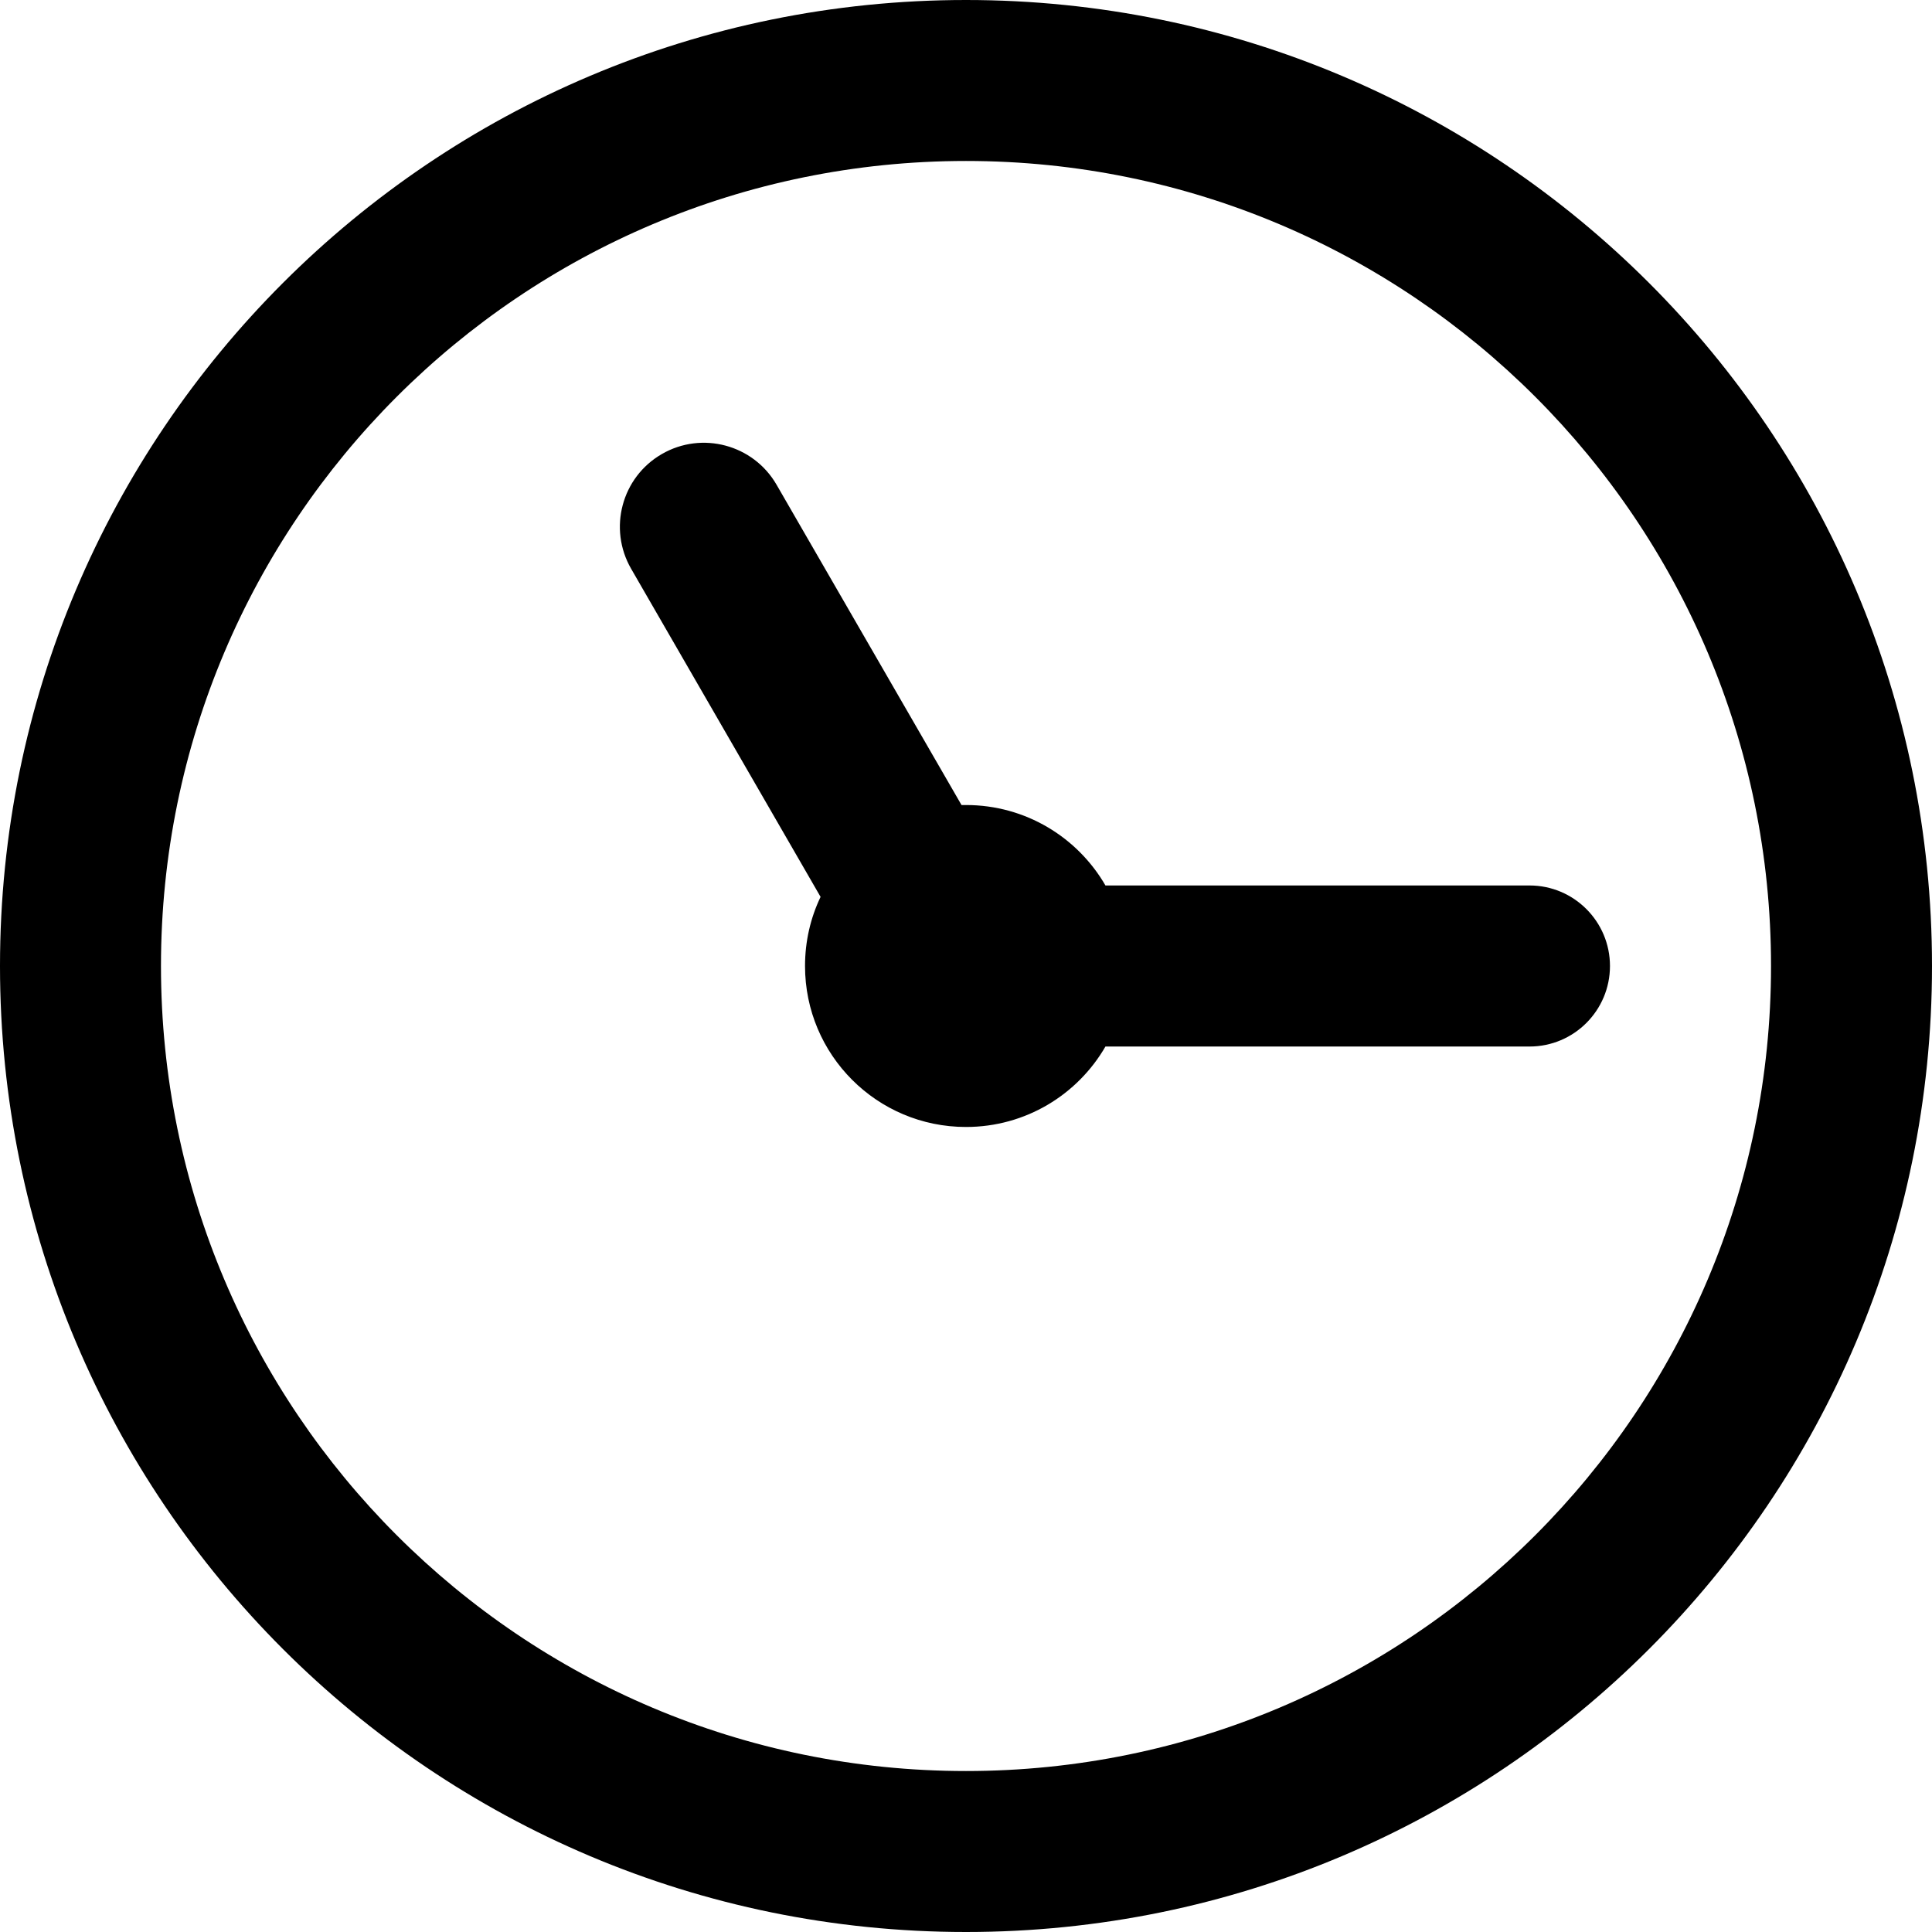 <?xml version="1.0" encoding="UTF-8"?>
<svg width="22px" height="22px" viewBox="0 0 22 22" version="1.1" xmlns="http://www.w3.org/2000/svg" xmlns:xlink="http://www.w3.org/1999/xlink">
	<path d="M12.588,11.917 C12.271,12.465 11.679,12.833 11,12.833 C9.987,12.833 9.167,12.013 9.167,11 C9.167,10.718 9.23,10.451 9.344,10.213 L7.187,6.477 C6.923,6.019 7.079,5.434 7.537,5.17 C7.994,4.906 8.579,5.063 8.843,5.52 L10.949,9.167 C10.966,9.167 10.983,9.167 11,9.167 C11.679,9.167 12.271,9.535 12.588,10.083 L17.417,10.083 C17.923,10.083 18.333,10.494 18.333,11 C18.333,11.506 17.923,11.917 17.417,11.917 L12.588,11.917 Z M11,22 C4.925,22 0,17.075 0,11 C0,4.925 4.925,0 11,0 C17.075,0 22,4.925 22,11 C22,17.075 17.075,22 11,22 Z M11,20.167 C16.063,20.167 20.167,16.063 20.167,11 C20.167,5.937 16.063,1.833 11,1.833 C5.937,1.833 1.833,5.937 1.833,11 C1.833,16.063 5.937,20.167 11,20.167 Z" fill="currentColor">
	</path>
</svg>

